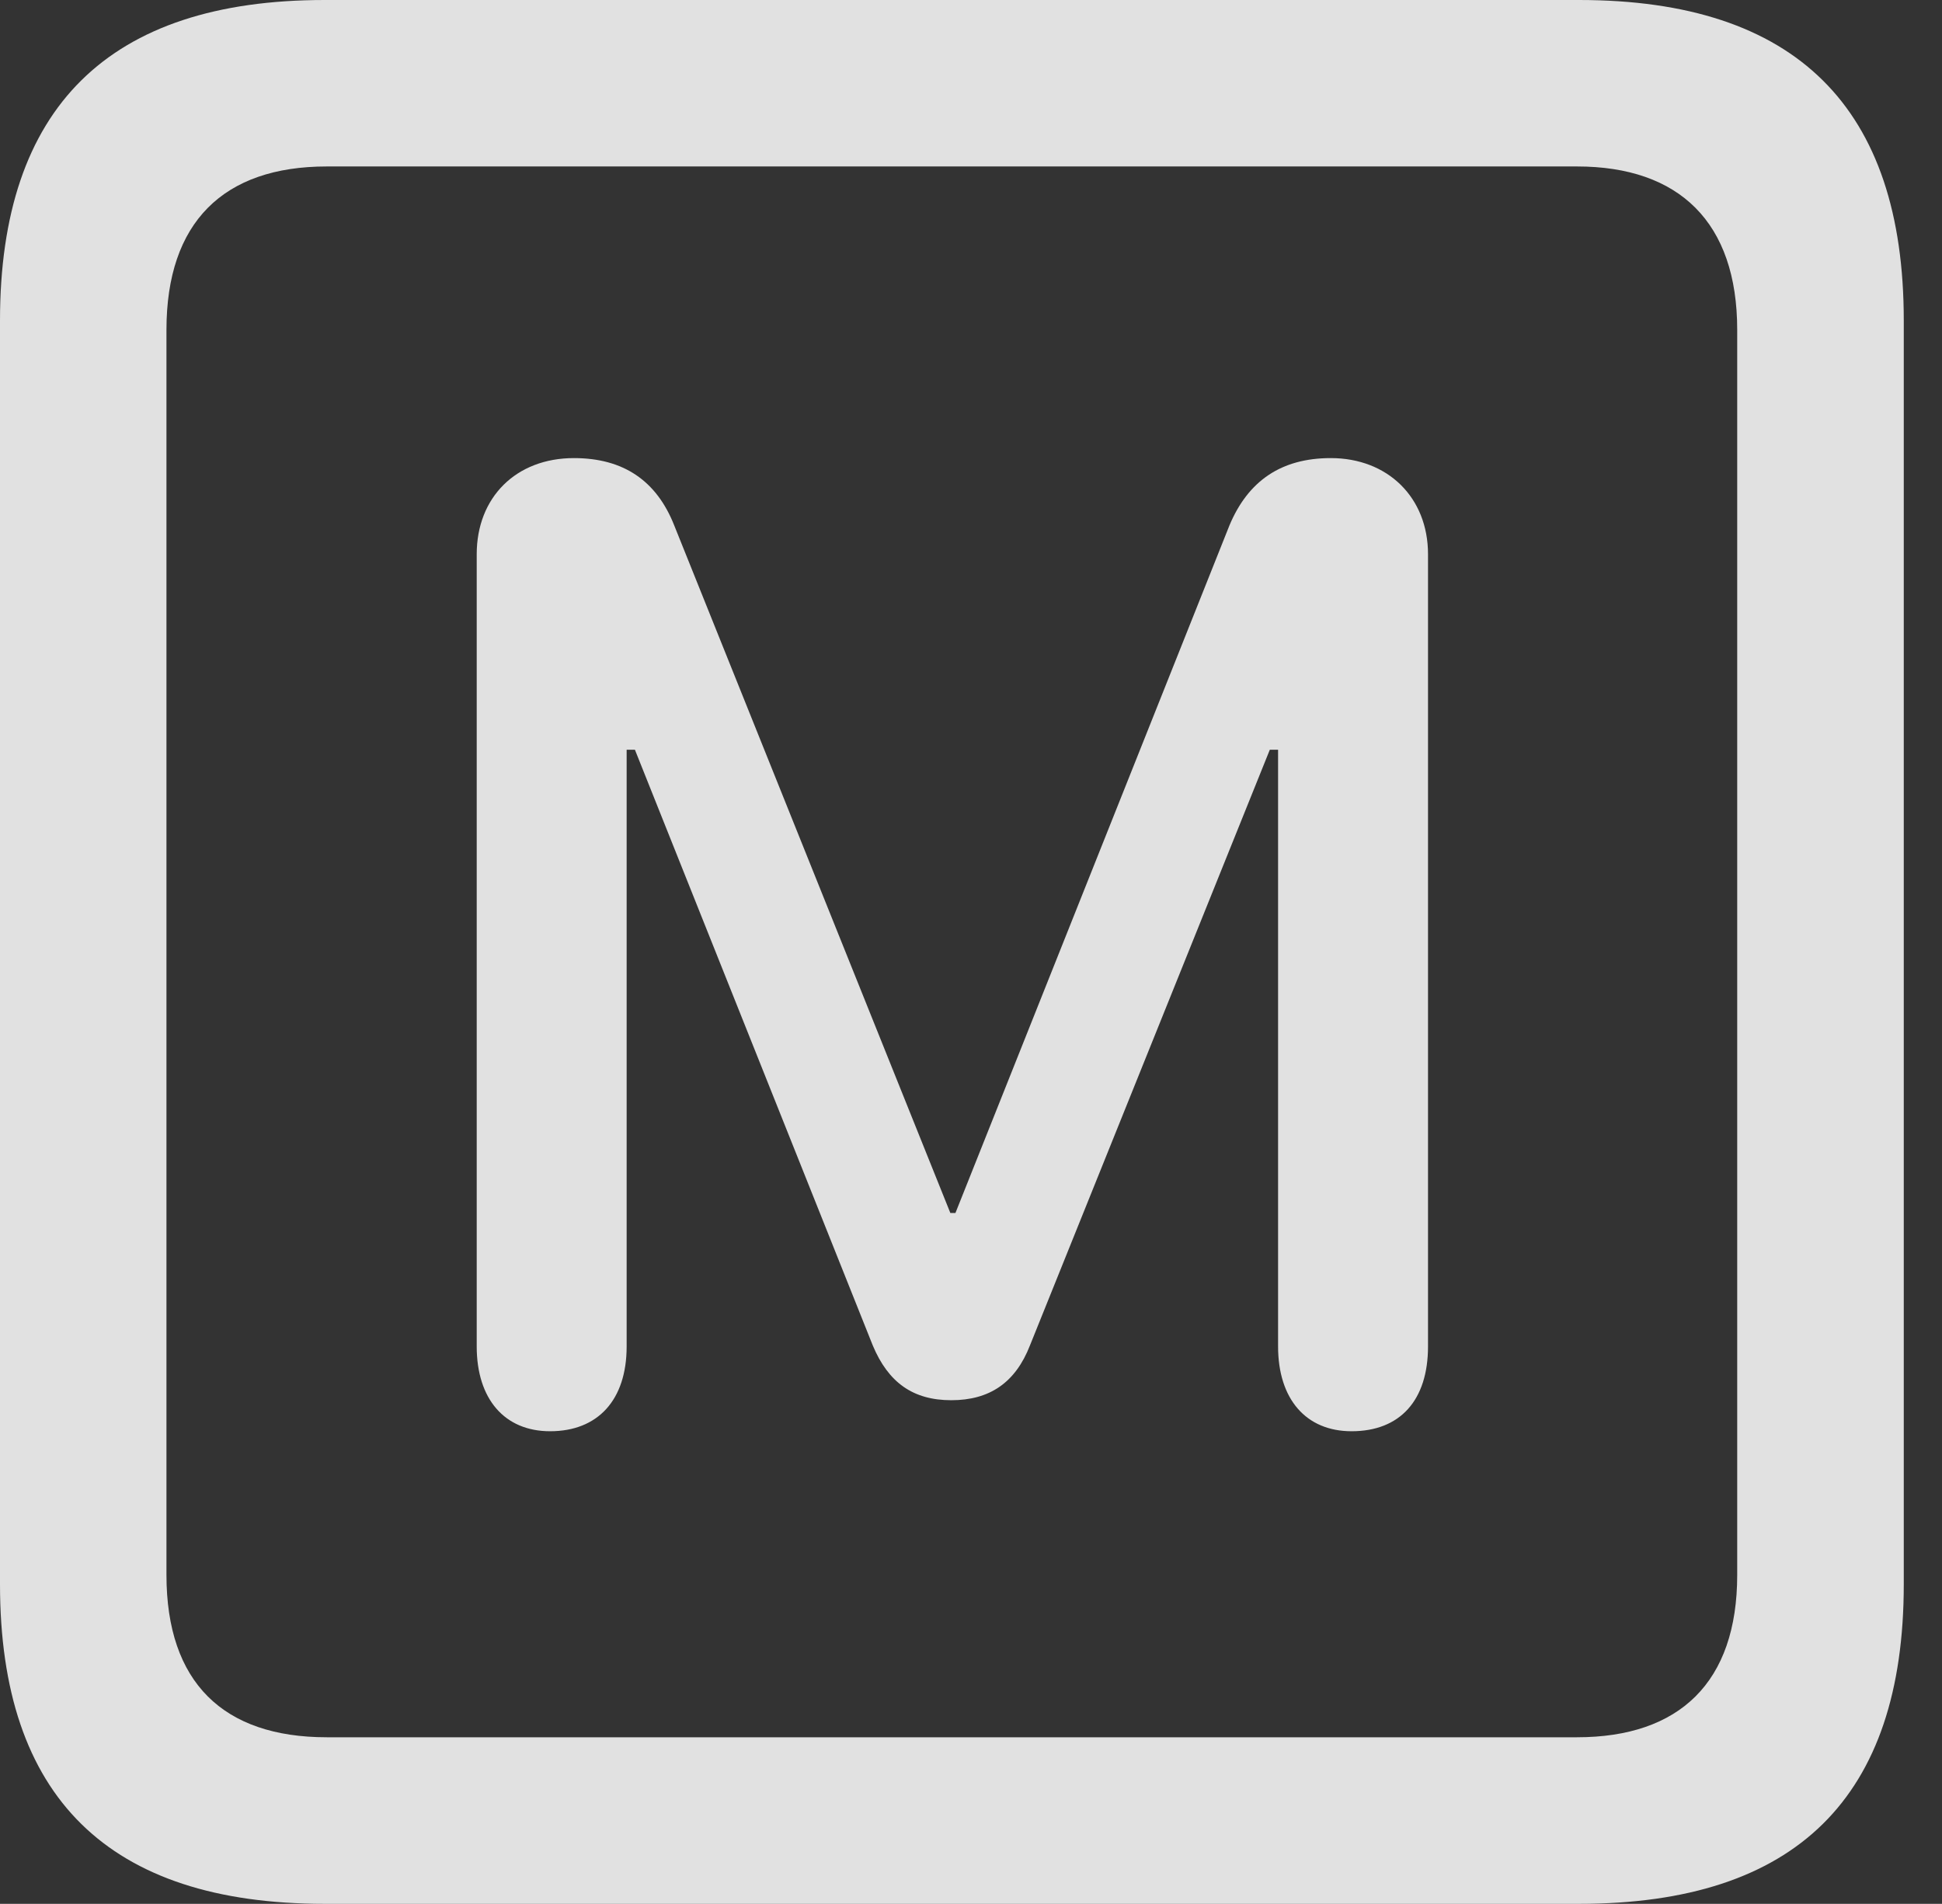 <?xml version="1.0" encoding="UTF-8"?>
<!--Generator: Apple Native CoreSVG 341-->
<!DOCTYPE svg
PUBLIC "-//W3C//DTD SVG 1.1//EN"
       "http://www.w3.org/Graphics/SVG/1.1/DTD/svg11.dtd">
<svg version="1.1" xmlns="http://www.w3.org/2000/svg" xmlns:xlink="http://www.w3.org/1999/xlink" viewBox="0 0 18.34 17.979">
 <rect x="0" y="0" width="18.34" height="17.979" fill="#333333" stroke="none"/>
 <g>
  <rect height="17.979" opacity="0" width="18.34" x="0" y="0"/>
  <path d="M3.066 17.979L14.912 17.979C16.963 17.979 17.979 16.973 17.979 14.961L17.979 3.027C17.979 1.016 16.963 0 14.912 0L3.066 0C1.025 0 0 1.016 0 3.027L0 14.961C0 16.973 1.025 17.979 3.066 17.979ZM3.086 16.406C2.109 16.406 1.572 15.889 1.572 14.873L1.572 3.115C1.572 2.1 2.109 1.572 3.086 1.572L14.893 1.572C15.859 1.572 16.406 2.1 16.406 3.115L16.406 14.873C16.406 15.889 15.859 16.406 14.893 16.406Z" fill="white" fill-opacity="0.85"/>
  <path d="M5.195 13.516C5.645 13.516 5.918 13.223 5.918 12.715L5.918 7.08L5.996 7.08L8.242 12.705C8.389 13.057 8.623 13.223 8.984 13.223C9.346 13.223 9.59 13.057 9.727 12.705L11.992 7.08L12.07 7.08L12.07 12.715C12.07 13.213 12.334 13.516 12.764 13.516C13.223 13.516 13.486 13.223 13.486 12.715L13.486 5.234C13.486 4.697 13.105 4.326 12.568 4.326C12.1 4.326 11.787 4.541 11.611 4.961L9.023 11.455L8.975 11.455L6.367 4.961C6.201 4.541 5.889 4.326 5.42 4.326C4.873 4.326 4.502 4.697 4.502 5.234L4.502 12.715C4.502 13.213 4.766 13.516 5.195 13.516Z" fill="white" fill-opacity="0.85"/>
 </g>
</svg>
